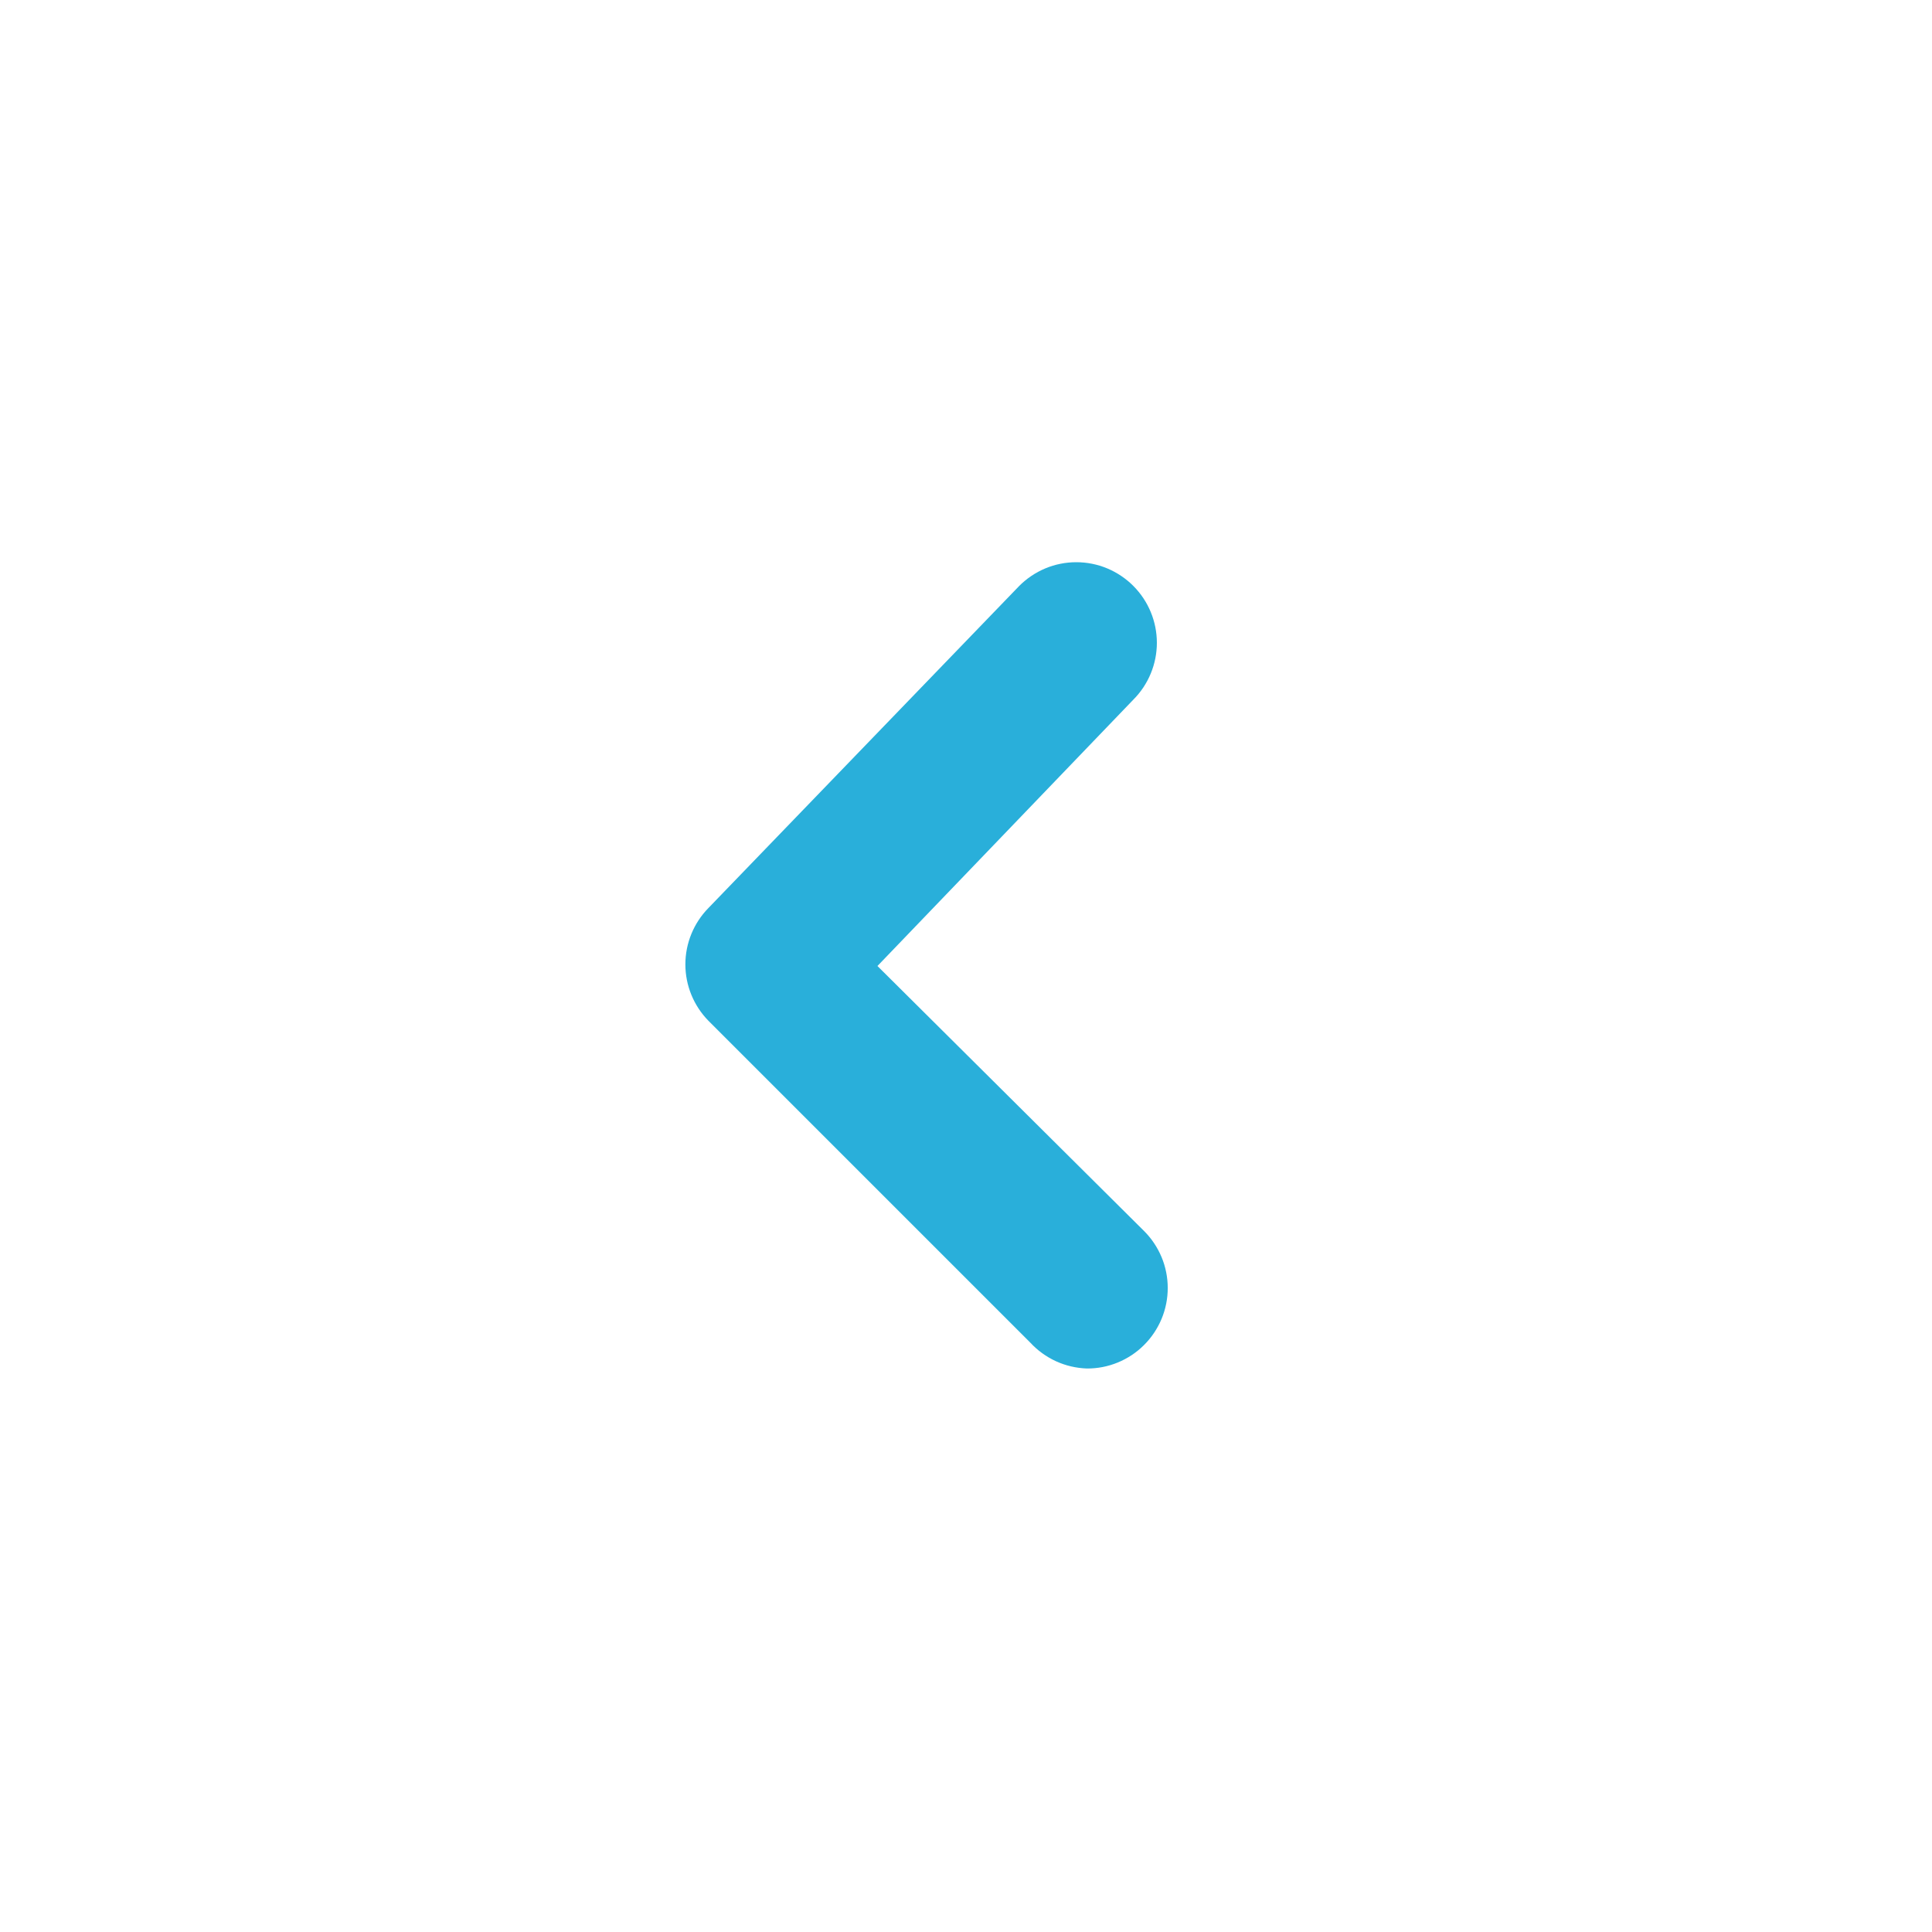 <svg width="24" height="24" viewBox="0 0 24 24" fill="none" xmlns="http://www.w3.org/2000/svg">
<g clip-path="url(#clip0_1116_2364)">
<path d="M13.5 17C13.632 17.001 13.762 16.976 13.884 16.926C14.006 16.876 14.117 16.803 14.21 16.71C14.304 16.617 14.378 16.506 14.429 16.385C14.48 16.263 14.506 16.132 14.506 16C14.506 15.868 14.48 15.737 14.429 15.615C14.378 15.494 14.304 15.383 14.21 15.29L10.9 12L14.08 8.69C14.266 8.503 14.371 8.249 14.371 7.985C14.371 7.721 14.266 7.467 14.08 7.28C13.987 7.186 13.876 7.112 13.755 7.061C13.633 7.01 13.502 6.984 13.37 6.984C13.238 6.984 13.107 7.01 12.985 7.061C12.864 7.112 12.753 7.186 12.66 7.28L8.8 11.28C8.617 11.467 8.514 11.718 8.514 11.98C8.514 12.242 8.617 12.493 8.8 12.68L12.8 16.68C12.89 16.777 12.998 16.855 13.118 16.91C13.238 16.965 13.368 16.995 13.5 17V17Z" fill="#29AFDA"/>
</g>
<defs>
<clipPath id="clip0_1116_2364">
<rect width="24" height="24" fill="white" transform="matrix(-1 8.74228e-08 8.74228e-08 1 24 0)"/>
</clipPath>
</defs>
</svg>
